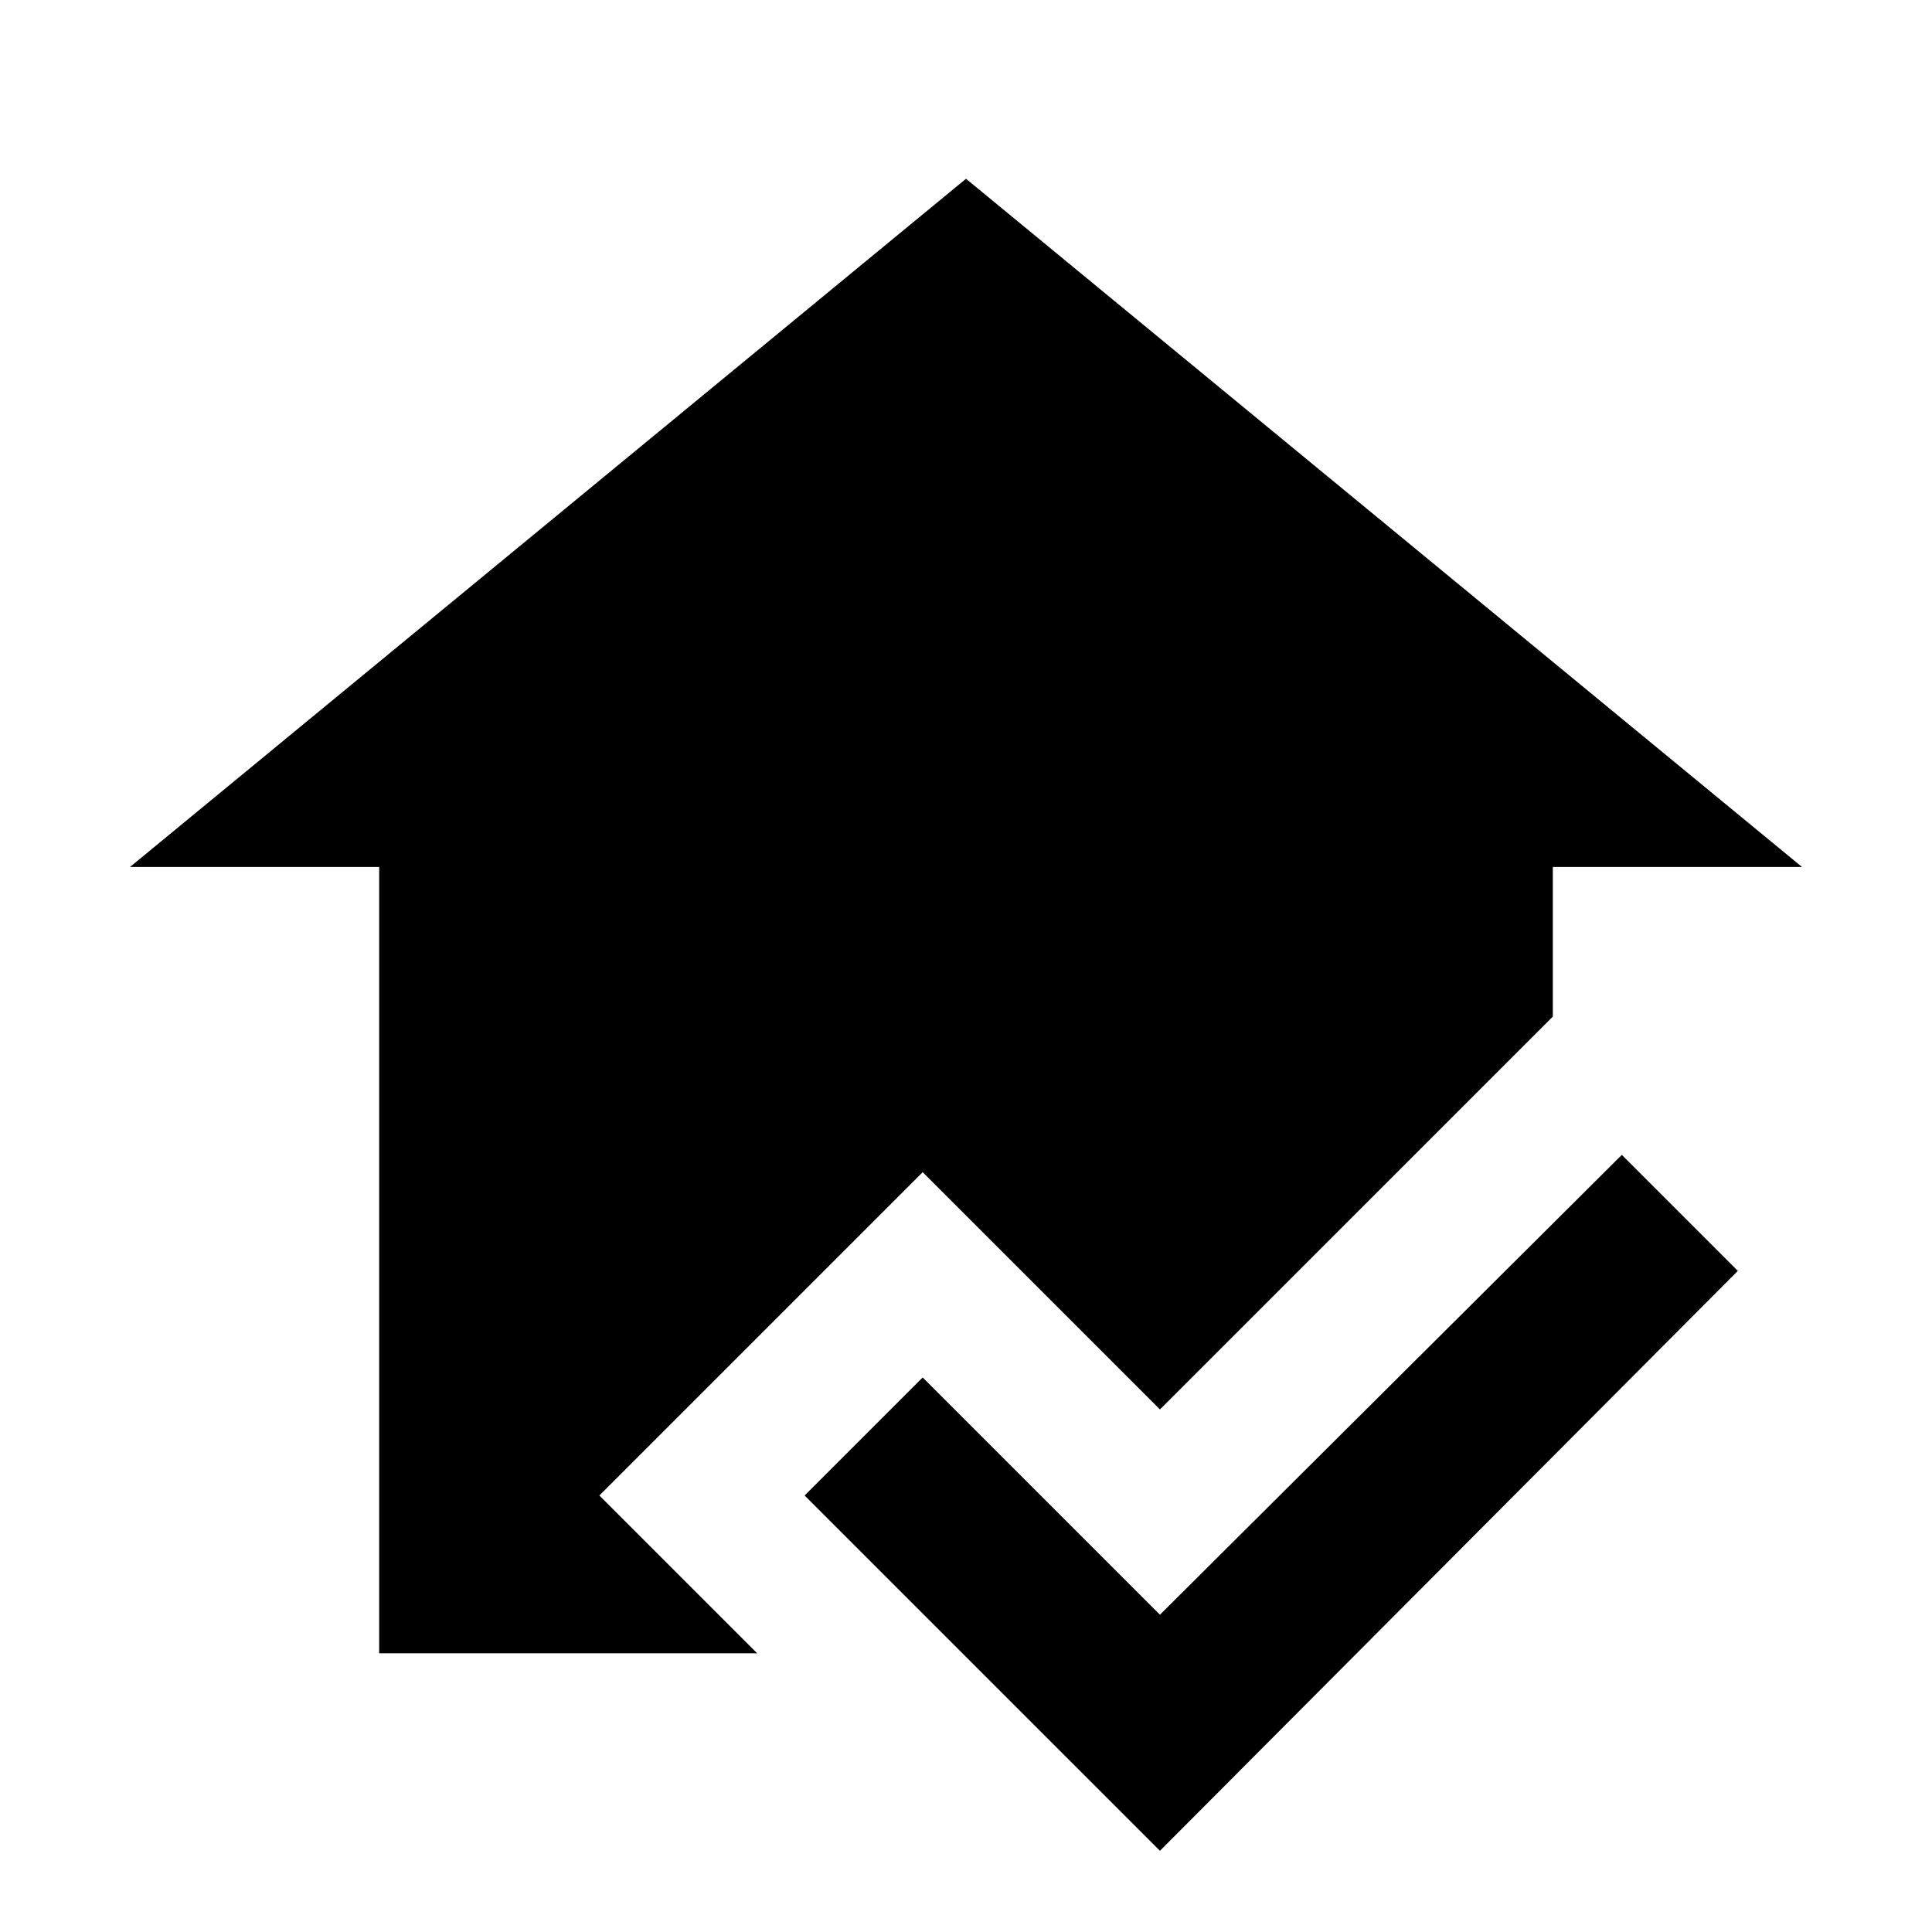 <svg xmlns="http://www.w3.org/2000/svg" height="20" viewBox="0 -960 960 960" width="20"><path d="M576.37-40.348 399.826-216.89l58.653-58.653L576.37-157.652l229.5-228.5 57.652 57.652L576.37-40.348ZM188.413-138.5v-390.696H64.587L480-871.174l415.413 341.978H771.587v74.326L576.37-259.652 458.479-377.544 297.826-216.891l78.392 78.391H188.413Z"/></svg>